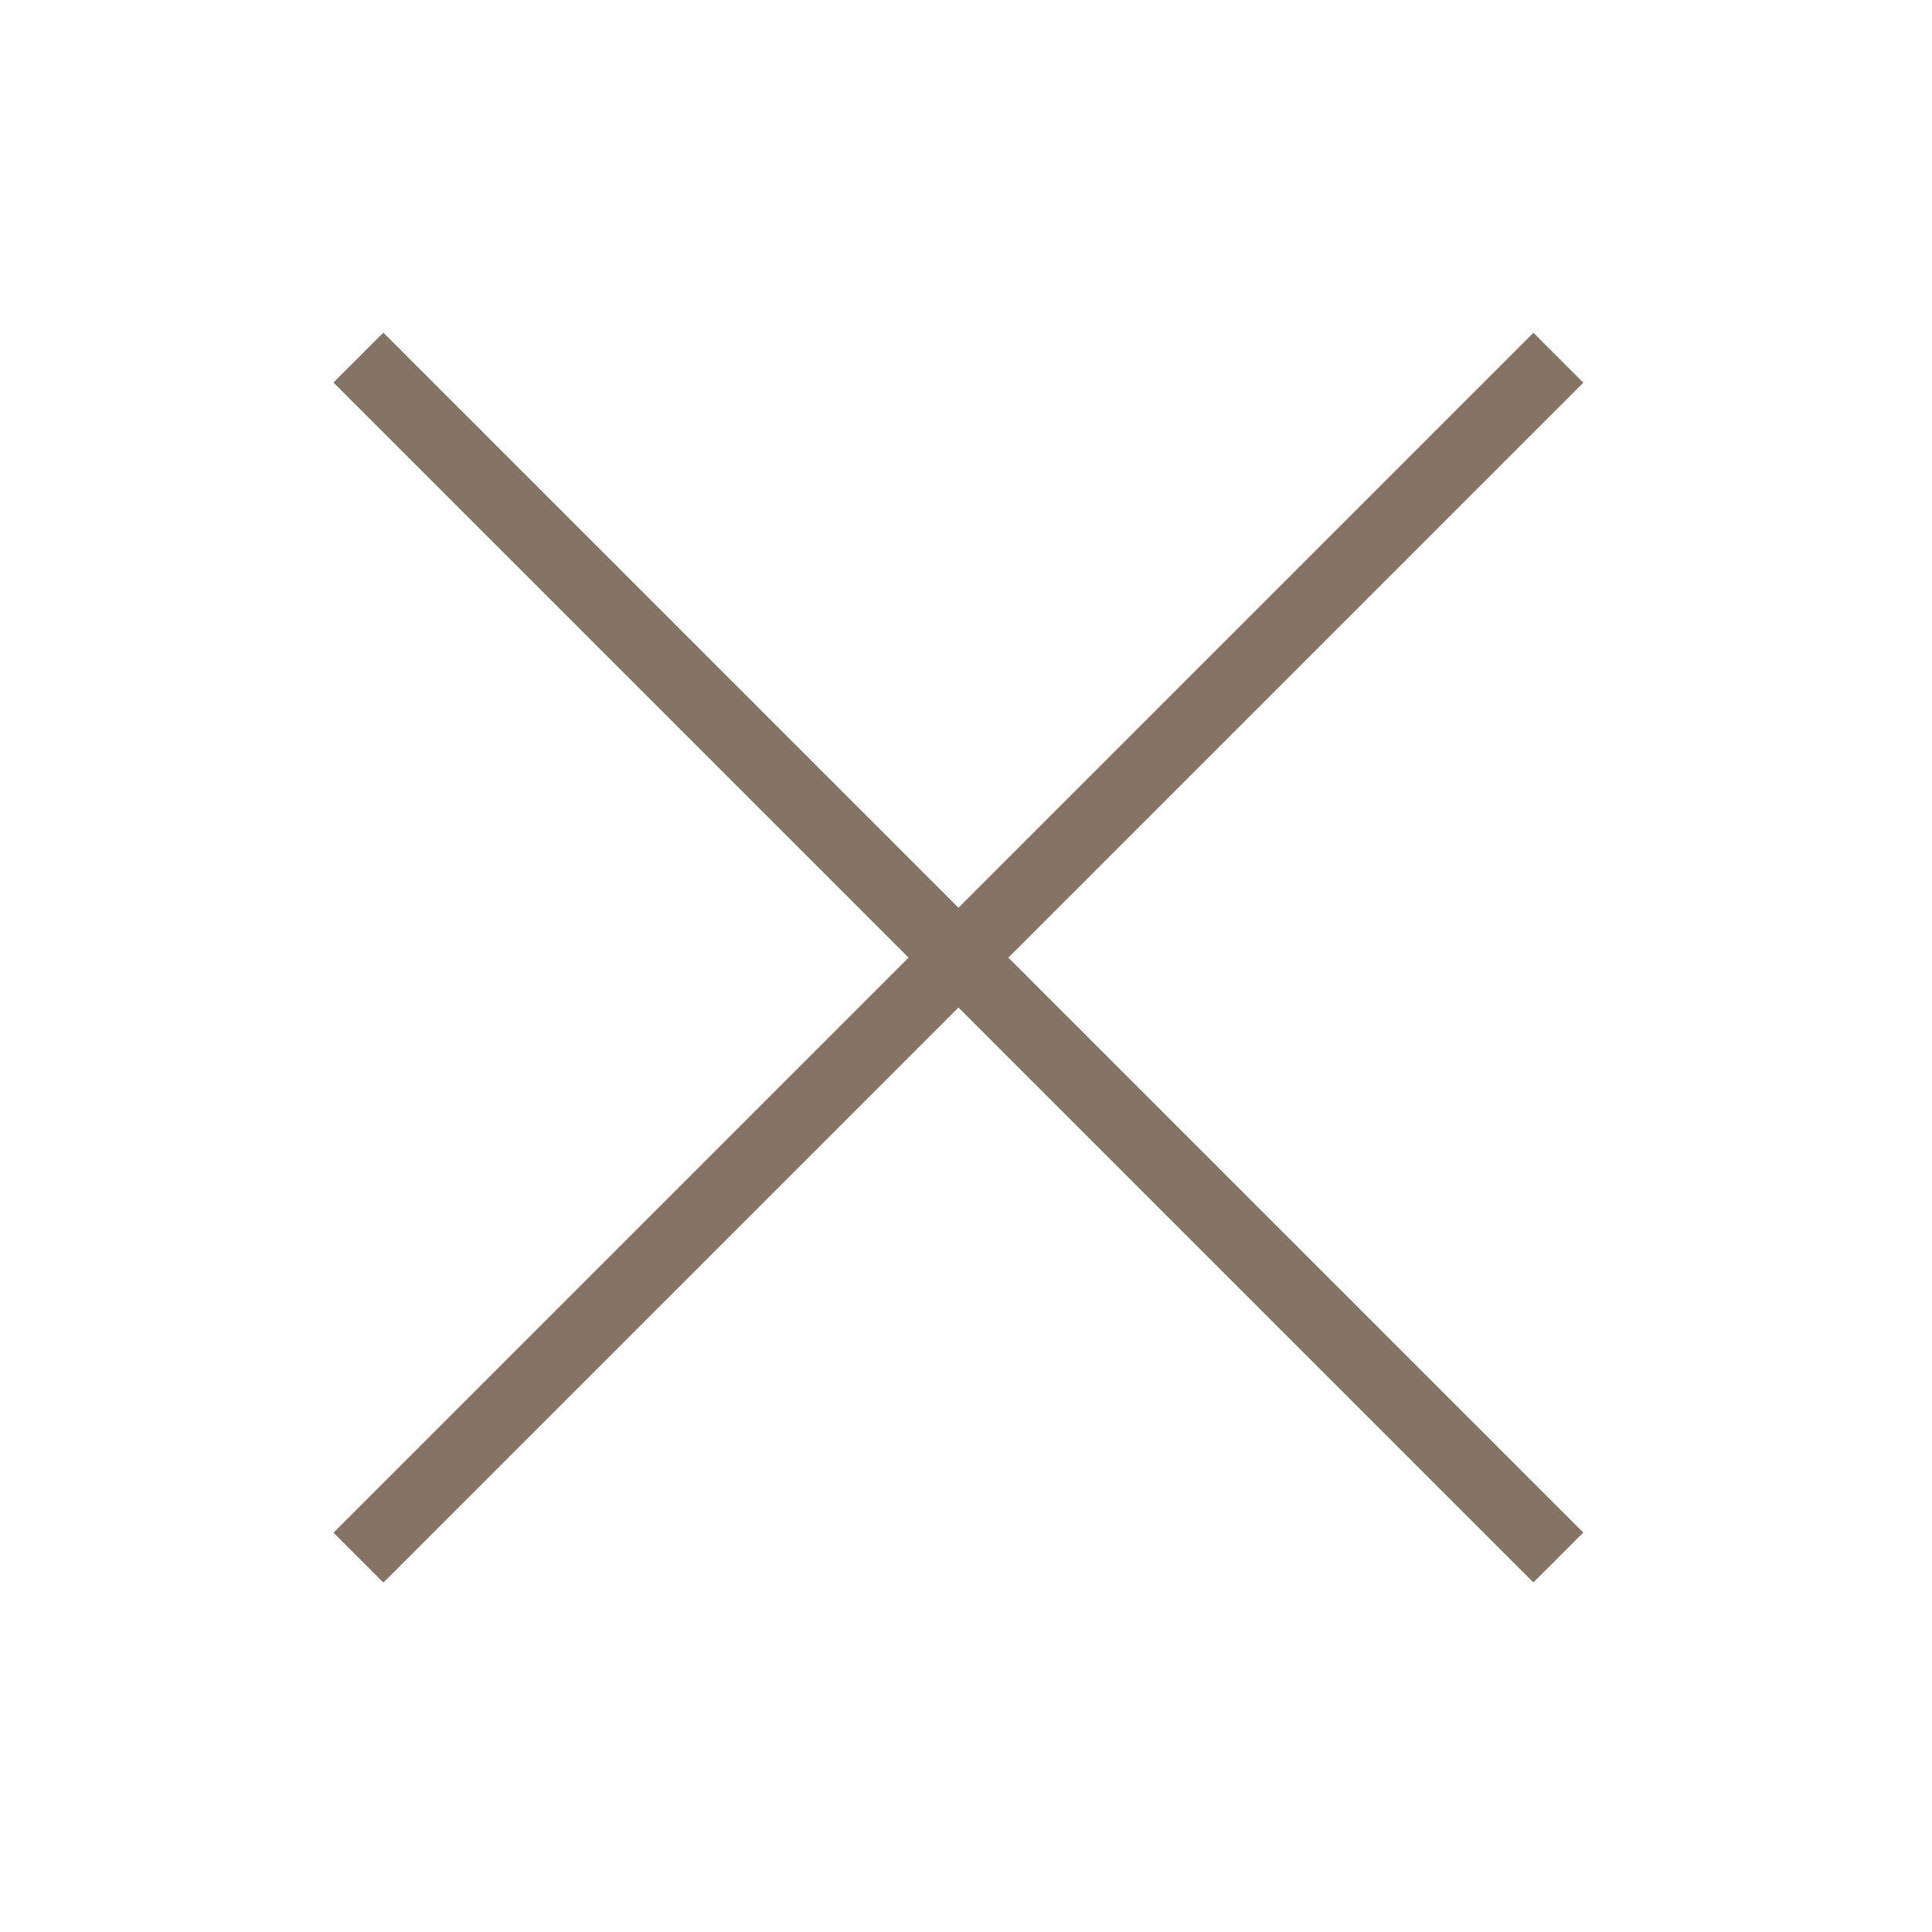 <?xml version="1.0" encoding="UTF-8" standalone="no"?>
<!DOCTYPE svg PUBLIC "-//W3C//DTD SVG 1.1//EN" "http://www.w3.org/Graphics/SVG/1.1/DTD/svg11.dtd">
<svg width="100%" height="100%" viewBox="0 0 73 73" version="1.1" xmlns="http://www.w3.org/2000/svg" xmlns:xlink="http://www.w3.org/1999/xlink" xml:space="preserve" xmlns:serif="http://www.serif.com/" style="fill-rule:evenodd;clip-rule:evenodd;stroke-miterlimit:10;">
    <g transform="matrix(1,0,0,1,-1124.98,-859.914)">
        <g transform="matrix(2.667,0,0,2.667,0,0)">
            <g>
                <g transform="matrix(-0.707,-0.707,-0.707,0.707,435.393,323.972)">
                    <path d="M-20.524,8.502L3.521,8.502" style="fill:none;stroke:rgb(132,116,101);stroke-width:1px;"/>
                </g>
                <g transform="matrix(-0.707,0.707,0.707,0.707,435.393,348.017)">
                    <path d="M-20.524,-8.502L3.521,-8.502" style="fill:none;stroke:rgb(132,116,101);stroke-width:1px;"/>
                </g>
            </g>
        </g>
    </g>
</svg>
